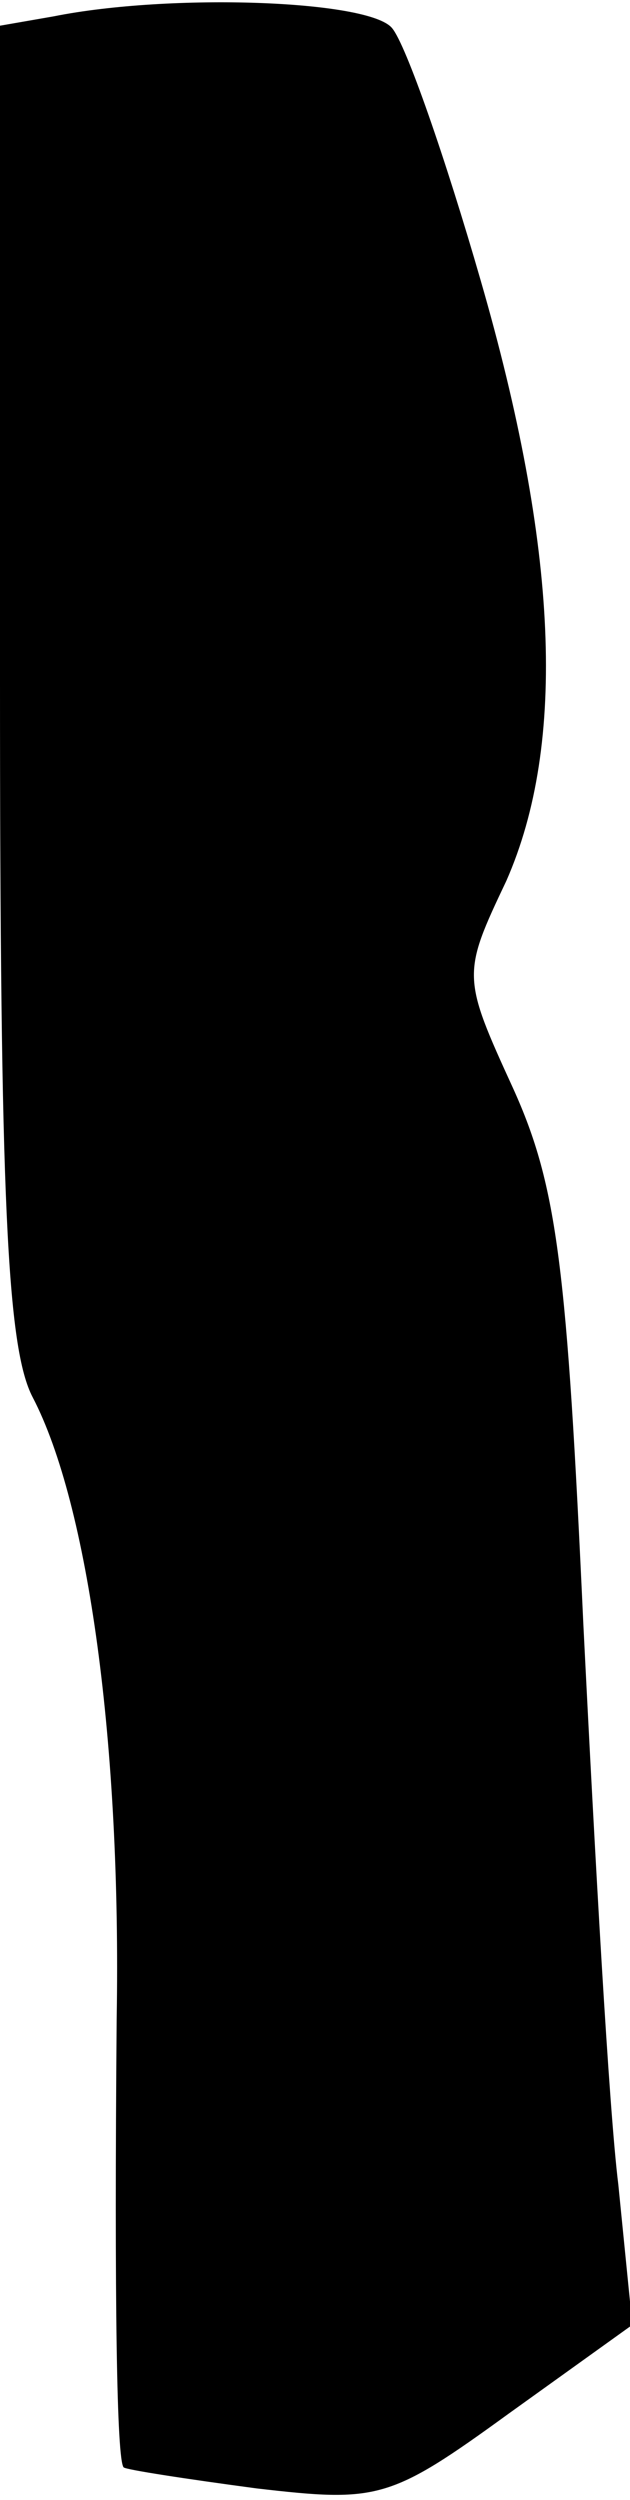 <?xml version="1.0" standalone="no"?>
<!DOCTYPE svg PUBLIC "-//W3C//DTD SVG 20010904//EN"
 "http://www.w3.org/TR/2001/REC-SVG-20010904/DTD/svg10.dtd">
<svg version="1.0" xmlns="http://www.w3.org/2000/svg"
 width="27pt" height="107pt" viewBox="0 0 27 107"
 preserveAspectRatio="xMidYMid meet">
<g transform="translate(0,107) scale(0.1,-0.1)"
fill="#000000" stroke="none">
<path fill="#000000" stroke="none" d="M23 1063 l-23 -4 0 -280 c0 -222 3
-286 14 -307 24 -46 38 -149 36 -266 -1 -121 0 -189 3 -192 1 -1 27 -5 57 -9
52 -6 57 -5 108 32 l53 38 -6 60 c-4 32 -10 140 -15 240 -7 152 -11 187 -30
229 -22 48 -22 49 -3 89 26 59 22 143 -11 257 -15 52 -32 101 -38 108 -10 12
-95 15 -145 5z"/>
</g>
</svg>
